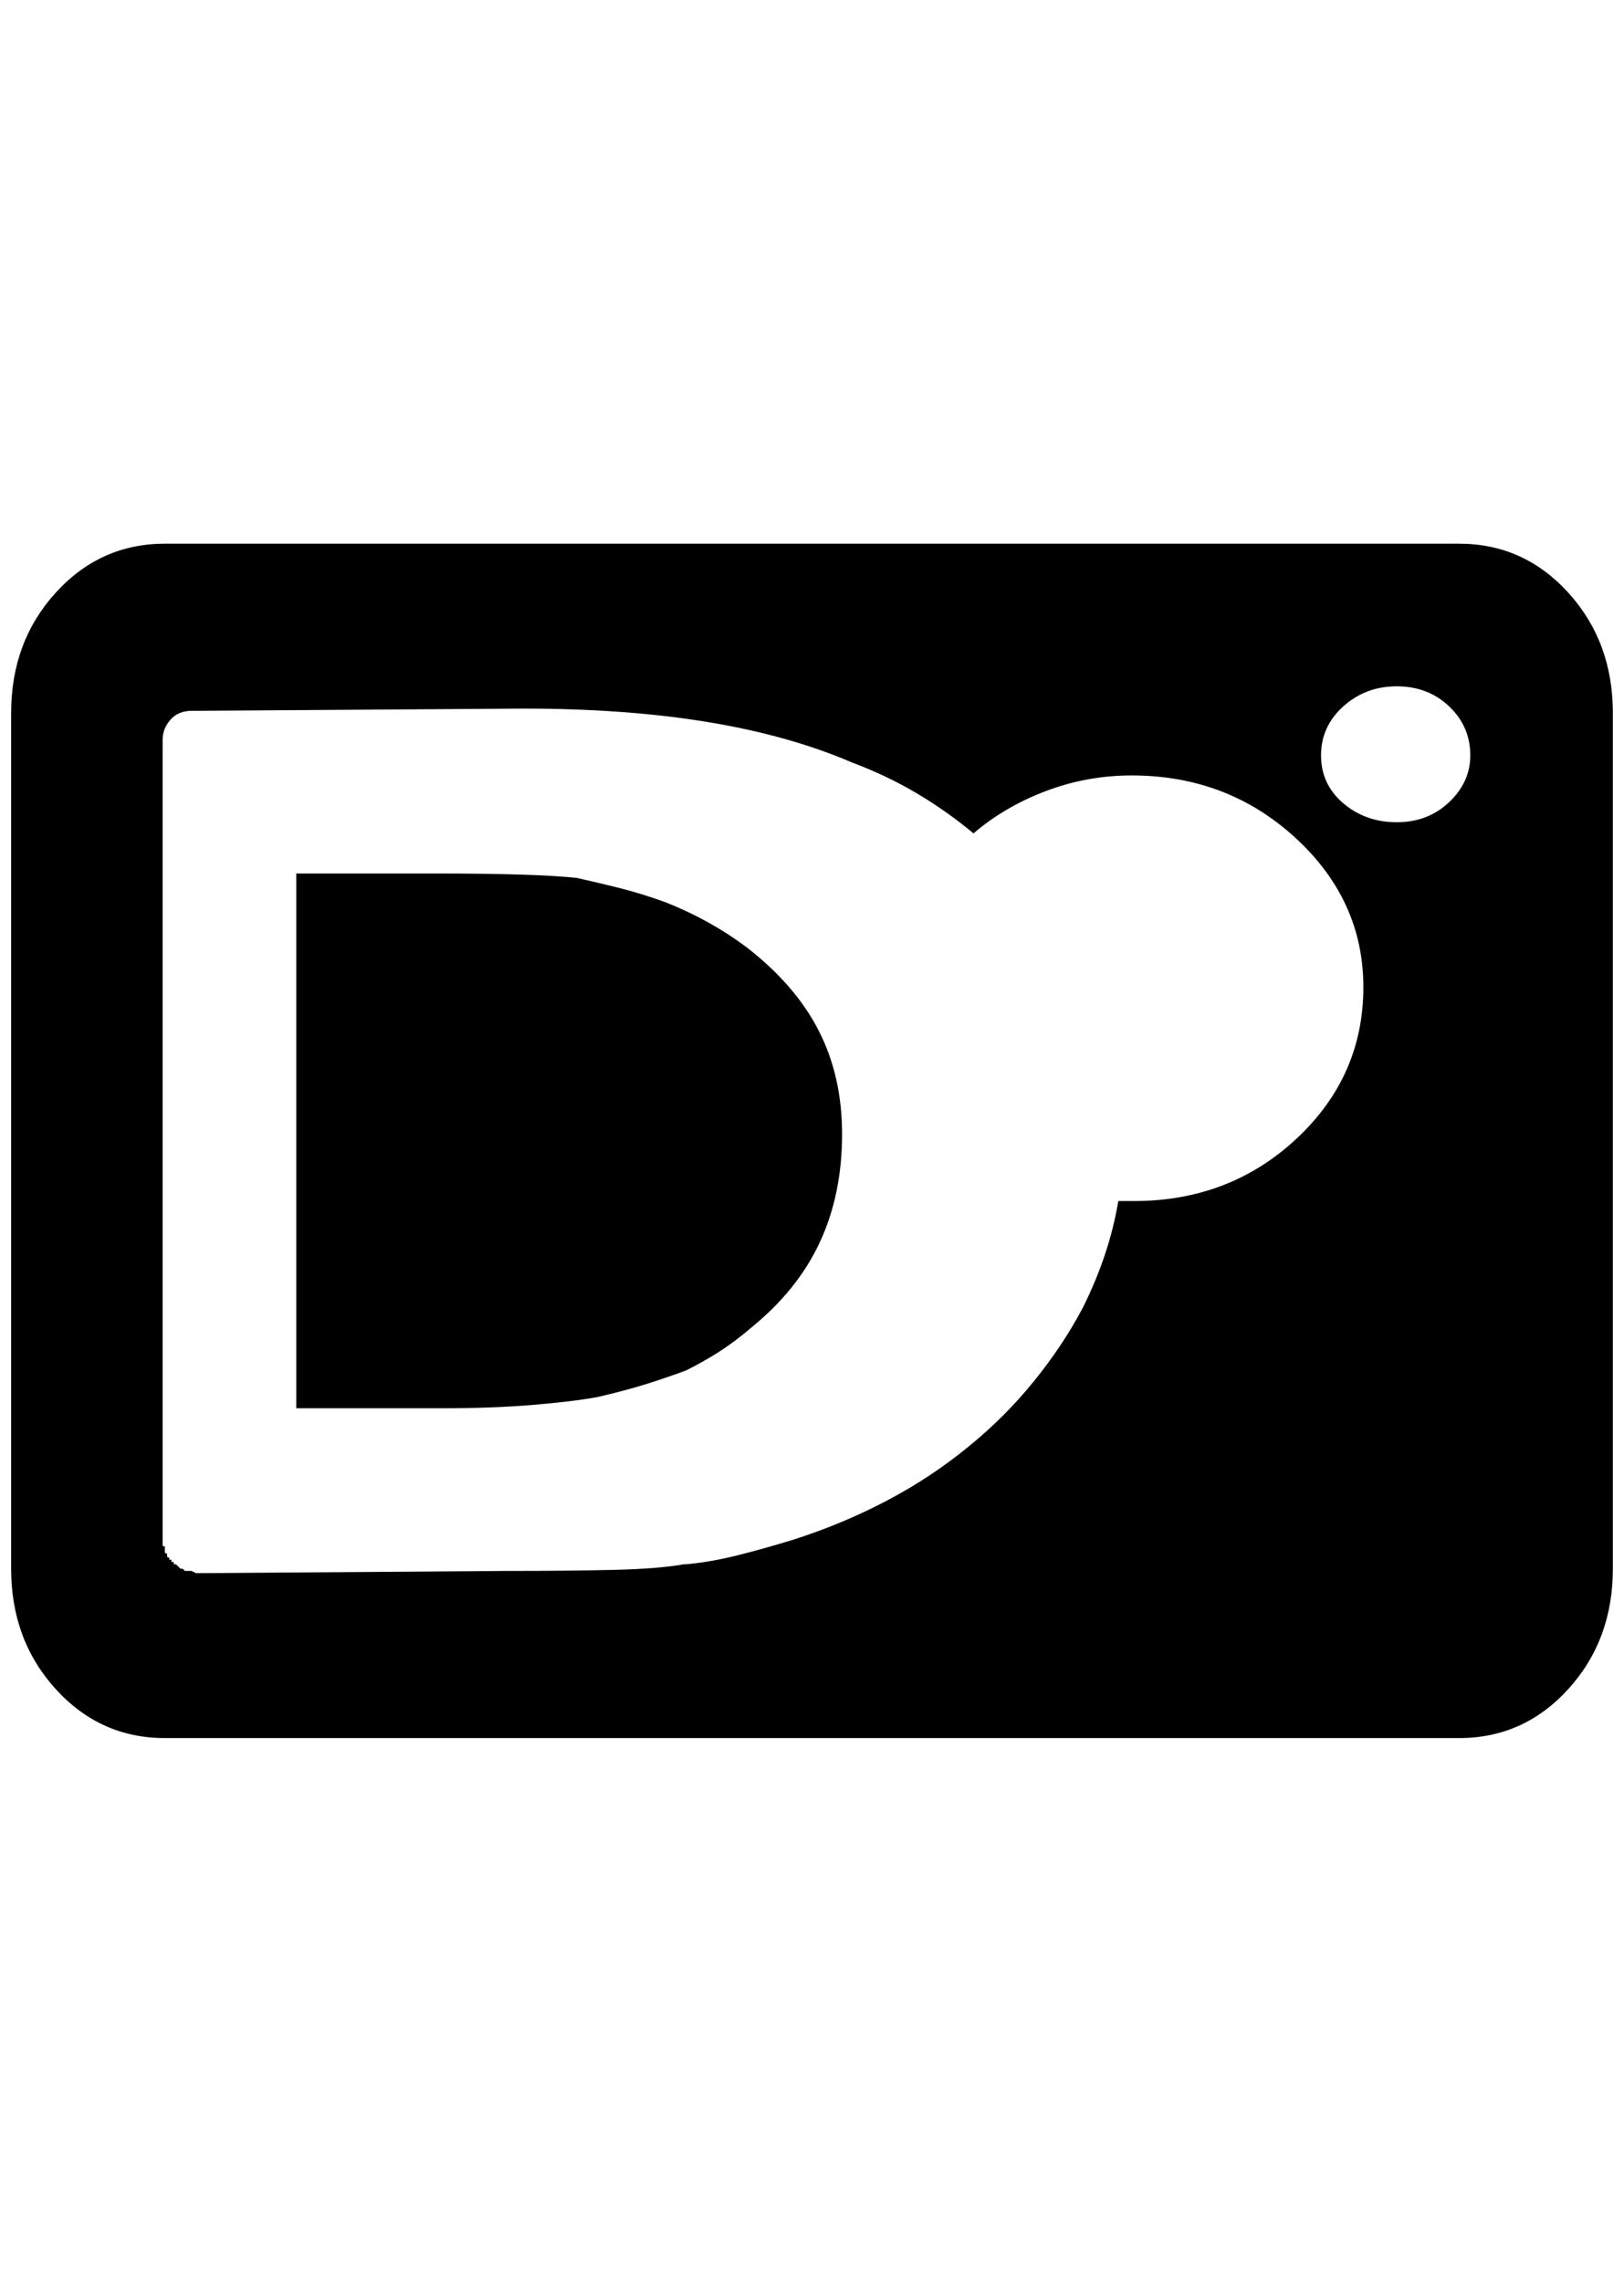 <?xml version="1.0" standalone="no"?>
<!DOCTYPE svg PUBLIC "-//W3C//DTD SVG 1.1//EN" "http://www.w3.org/Graphics/SVG/1.1/DTD/svg11.dtd" >
<svg xmlns="http://www.w3.org/2000/svg" xmlns:xlink="http://www.w3.org/1999/xlink" version="1.1" viewBox="-10 0 1458 2048">
   <path fill="currentColor"
d="M660 850v0q-16 -12 -34 -22t-38 -18q-22 -8 -42 -13t-38 -9q-18 -2 -50 -3t-76 -1h-126v480h130q46 0 82 -3t58 -7q26 -6 45 -12t35 -12q16 -8 30 -17t28 -21q42 -34 62 -77t20 -97q0 -52 -21 -93t-65 -75zM1300 488h-1162q-58 0 -98 44t-40 108v768q0 64 40 108t98 44
h1162q58 0 98 -44t40 -108v-768q0 -64 -40 -108t-98 -44zM1214 886q0 80 -60 136t-146 56h-7h-7q-4 24 -12 48t-20 48q-18 34 -44 66t-58 58q-34 28 -74 49t-84 35q-26 8 -50 14t-46 8h-1h-1q-22 4 -62 5t-98 1l-278 2l-2 -1l-2 -1h-3h-1h-1h-1v0l-2 -2h-1h-1l-1 -1l-3 -3v0
h-1h-1v-1v-1h-1h-1v-1v-1h-1h-1v-1v-1h-1q-1 0 -1 -2v0v-1q0 -1 -2 -1v0v-1v-1v0v-2v-2h-1q-1 0 -1 -2v0v-3v-1v-3v-1v-714q0 -10 7 -18t19 -8h1h3l294 -2q92 0 165 12t129 36q32 12 59 28t51 36q28 -24 65 -38t77 -14q86 0 147 56t61 134v0zM1310 678q0 24 -19 42t-47 18
t-48 -17t-20 -43v0q0 -26 20 -44t48 -18t47 18t19 44v0z" />
</svg>
